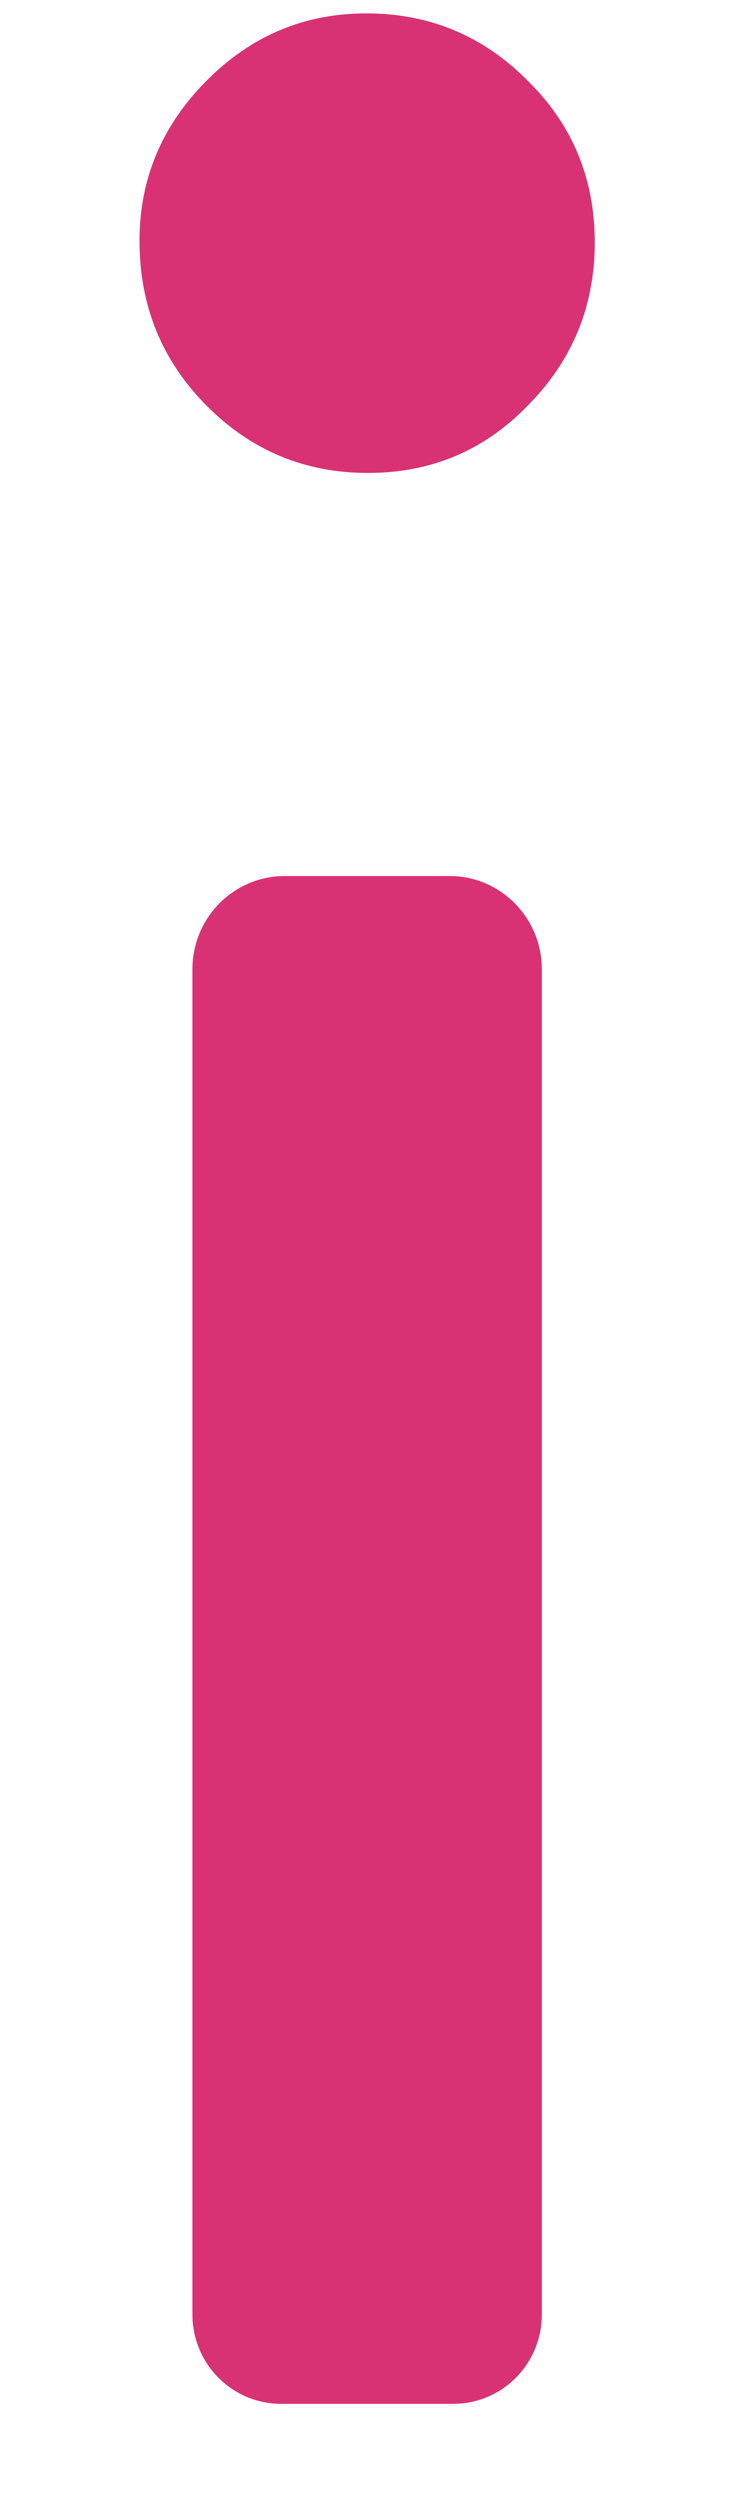 <svg width="5" height="17" viewBox="0 0 5 17" fill="none" xmlns="http://www.w3.org/2000/svg">
<path fill-rule="evenodd" clip-rule="evenodd" d="M3.686 6.591V15.738C3.686 16.074 3.417 16.346 3.083 16.346H1.912C1.579 16.346 1.309 16.074 1.309 15.738V6.591C1.309 6.241 1.59 5.957 1.937 5.957H3.059C3.405 5.957 3.686 6.241 3.686 6.591M0.949 1.637C0.949 1.218 1.101 0.855 1.404 0.55C1.707 0.244 2.07 0.091 2.492 0.091C2.922 0.091 3.289 0.244 3.591 0.55C3.894 0.848 4.046 1.214 4.046 1.648C4.046 2.082 3.894 2.452 3.591 2.757C3.296 3.063 2.933 3.216 2.503 3.216C2.073 3.216 1.707 3.063 1.404 2.757C1.101 2.452 0.949 2.078 0.949 1.637" fill="#D83275"/>
</svg>
